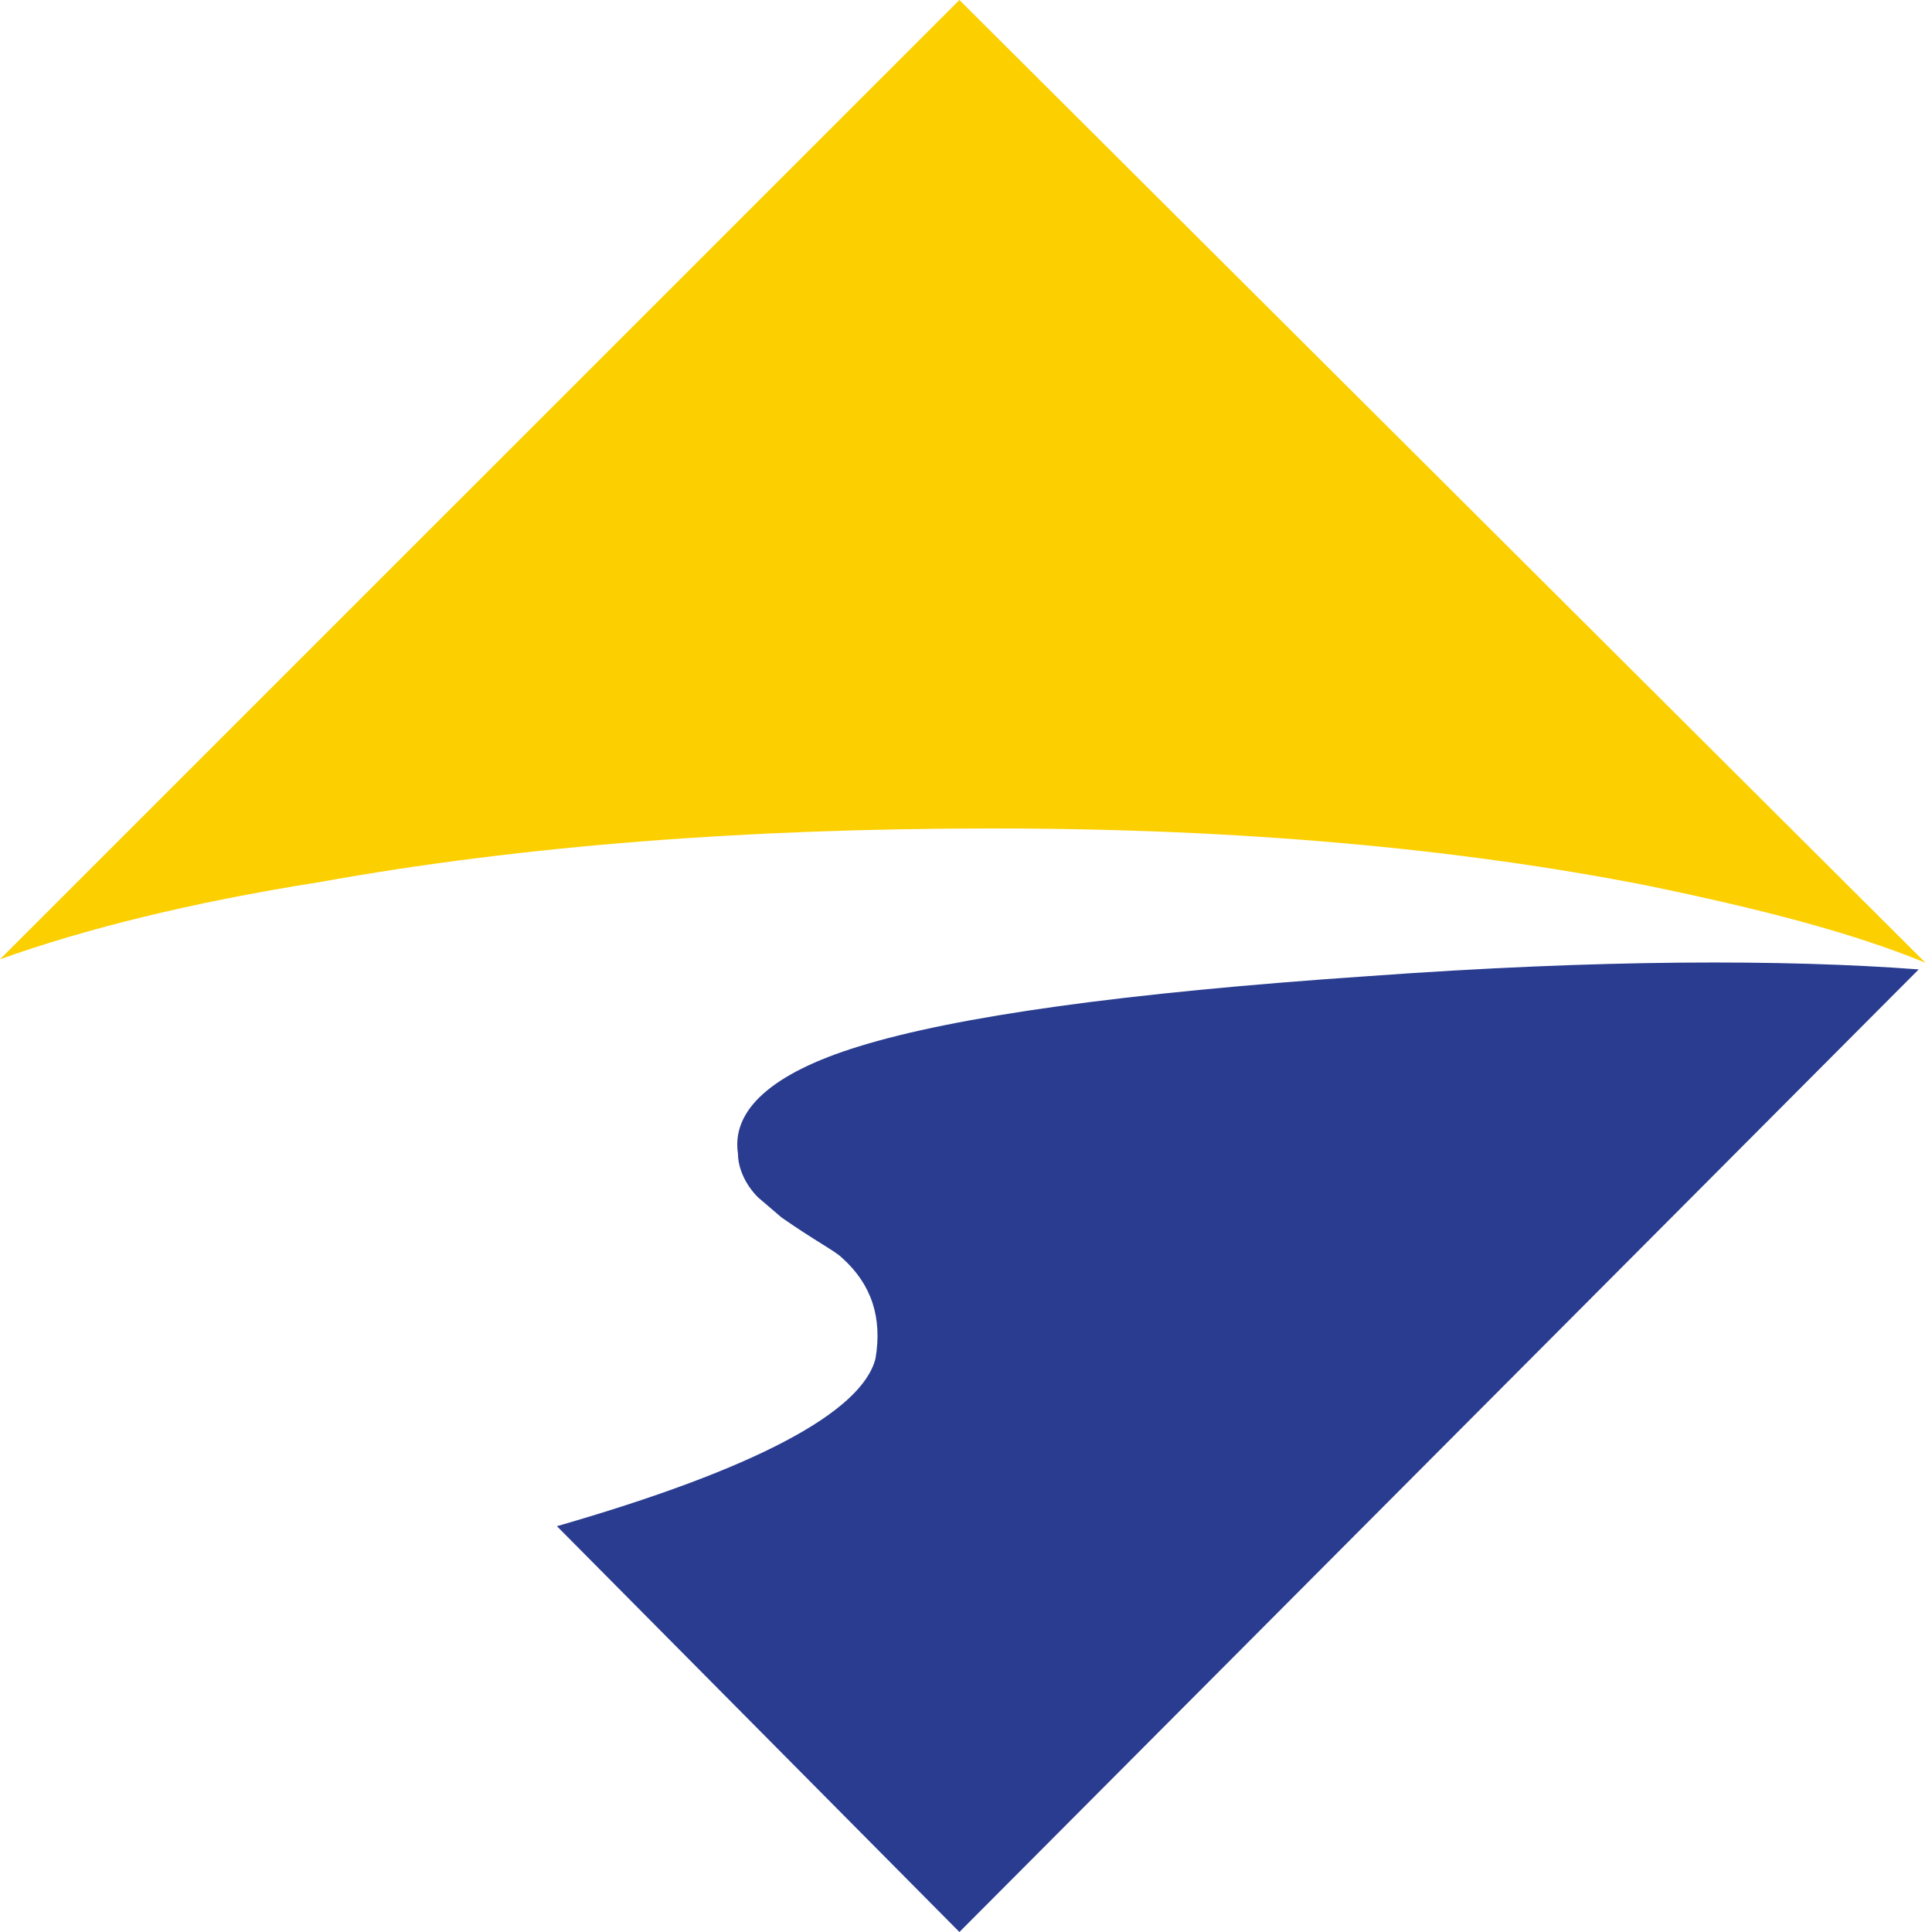 <?xml version="1.0" encoding="iso-8859-1"?>
<!-- Generator: Adobe Illustrator 19.0.0, SVG Export Plug-In . SVG Version: 6.00 Build 0)  -->
<svg version="1.1" xmlns="http://www.w3.org/2000/svg" xmlns:xlink="http://www.w3.org/1999/xlink" x="0px" y="0px"
	 viewBox="0 0 120 119.995" style="enable-background:new 0 0 120 119.995;" xml:space="preserve">
<g id="_x32_0151106">
	<path style="fill-rule:evenodd;clip-rule:evenodd;fill:#FCCF00;" d="M61.674,51.457c15.412,0,28.954,1.25,40.626,3.545
		c7.082,1.462,12.709,2.916,17.292,4.794L59.591,0L0,59.584c5.21-1.871,11.876-3.537,19.798-4.787
		C32.507,52.502,46.465,51.457,61.674,51.457L61.674,51.457L61.674,51.457z"/>
	<path style="fill-rule:evenodd;clip-rule:evenodd;fill:#293C8F;" d="M59.591,120l59.583-59.788
		c-8.331-0.629-19.799-0.629-34.165,0.416c-15.216,1.038-25.63,2.5-31.674,4.37c-5.415,1.666-7.915,3.961-7.498,6.665
		c0,0.841,0.417,1.878,1.25,2.712l1.462,1.249c2.083,1.454,3.333,2.083,3.749,2.5c1.87,1.674,2.5,3.757,2.083,6.248
		c-0.833,3.333-7.498,6.885-19.79,10.422L59.591,120L59.591,120L59.591,120z"/>
</g>
<g id="_x32_0151016">
</g>
</svg>
